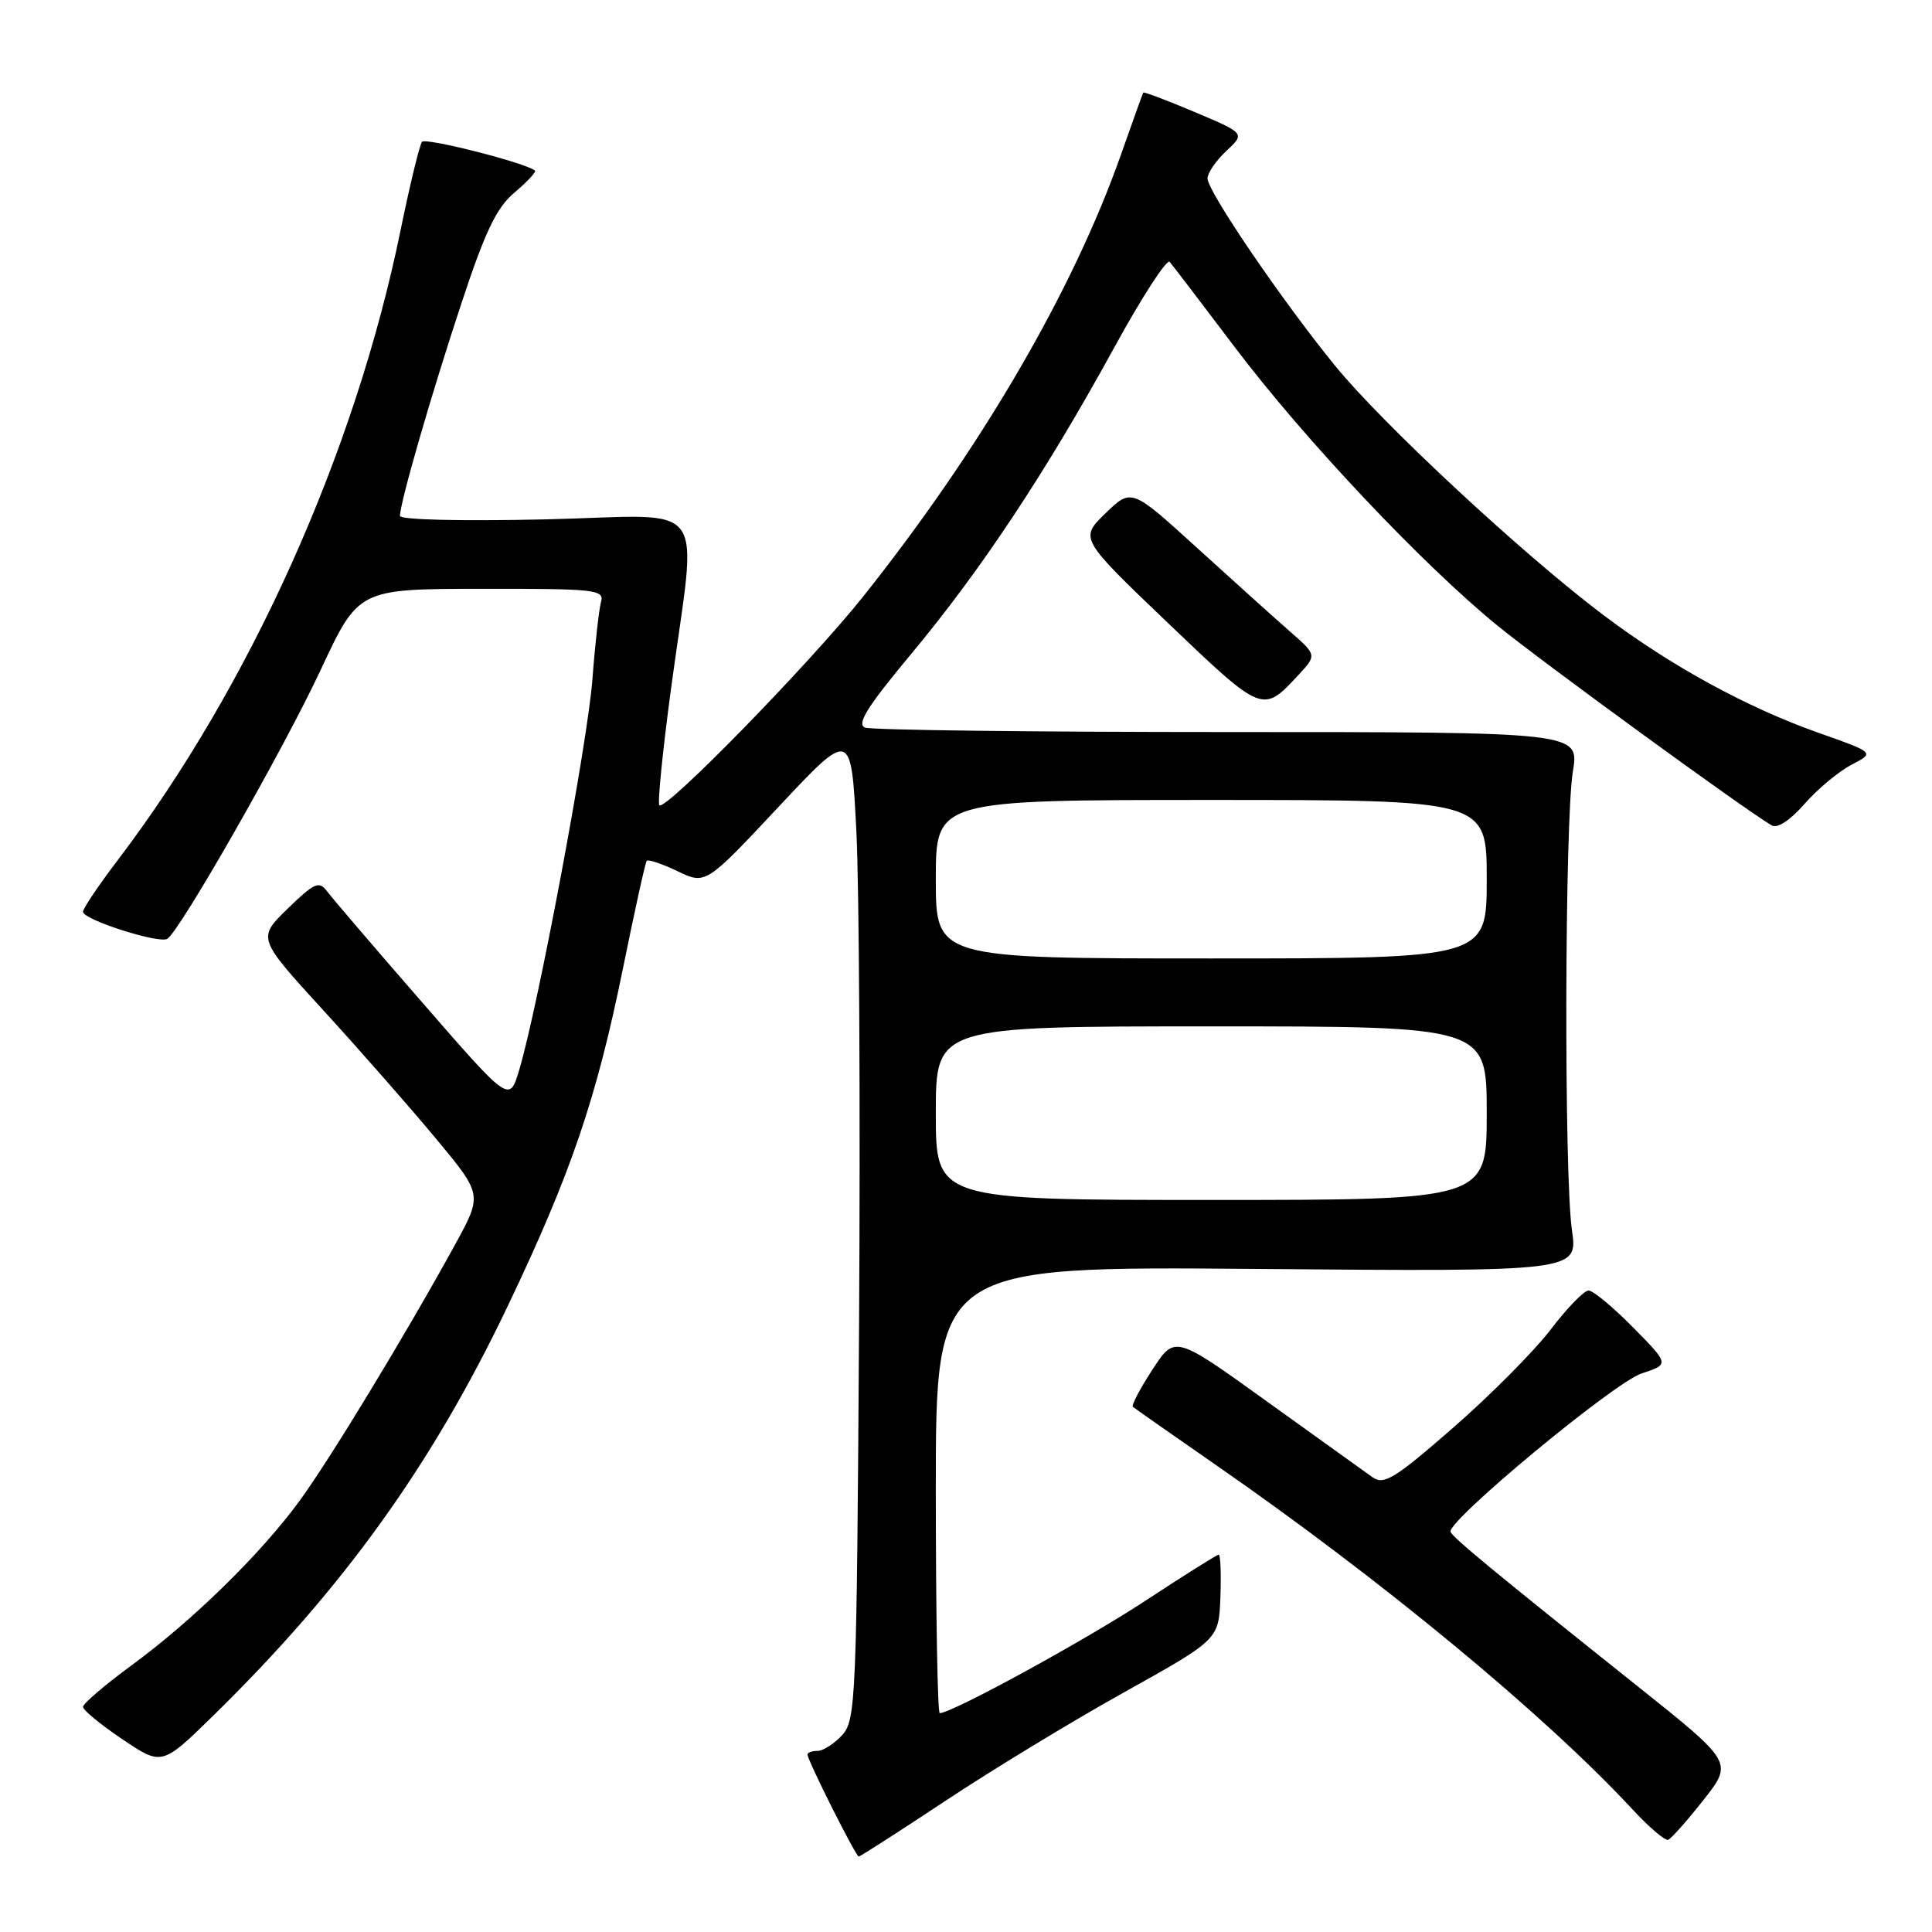 <?xml version="1.0" encoding="UTF-8" standalone="no"?>
<!DOCTYPE svg PUBLIC "-//W3C//DTD SVG 1.1//EN" "http://www.w3.org/Graphics/SVG/1.1/DTD/svg11.dtd" >
<svg xmlns="http://www.w3.org/2000/svg" xmlns:xlink="http://www.w3.org/1999/xlink" version="1.1" viewBox="0 0 256 256">
 <g >
 <path fill="currentColor"
d=" M 125.32 238.59 C 131.47 234.51 142.12 228.04 149.00 224.21 C 161.50 217.24 161.50 217.24 161.71 211.62 C 161.82 208.53 161.72 206.00 161.49 206.00 C 161.25 206.00 156.88 208.75 151.78 212.10 C 143.85 217.32 126.14 227.00 124.52 227.00 C 124.23 227.00 124.00 213.68 124.00 197.39 C 124.00 167.79 124.00 167.79 166.54 168.14 C 209.08 168.50 209.08 168.50 208.29 163.00 C 207.23 155.63 207.33 108.86 208.41 102.25 C 209.28 97.00 209.28 97.00 162.72 97.00 C 137.11 97.00 115.47 96.74 114.63 96.41 C 113.46 95.96 114.91 93.65 120.73 86.66 C 129.98 75.56 138.56 62.61 147.56 46.20 C 151.26 39.43 154.61 34.26 154.99 34.70 C 155.37 35.14 159.24 40.21 163.59 45.97 C 172.85 58.23 188.58 74.90 198.50 82.96 C 204.46 87.81 230.95 107.11 234.74 109.36 C 235.50 109.82 237.18 108.73 239.13 106.50 C 240.87 104.52 243.67 102.19 245.36 101.32 C 248.42 99.73 248.42 99.73 240.96 97.10 C 231.46 93.74 221.40 88.24 212.50 81.53 C 201.79 73.47 183.15 56.14 176.87 48.42 C 169.79 39.72 160.00 25.34 160.00 23.64 C 160.00 22.93 161.12 21.29 162.49 20.01 C 164.99 17.67 164.99 17.67 158.31 14.85 C 154.64 13.30 151.57 12.14 151.49 12.27 C 151.41 12.39 150.08 16.10 148.53 20.50 C 142.15 38.58 130.02 59.38 114.41 79.00 C 107.38 87.84 88.18 107.51 87.37 106.70 C 87.11 106.45 87.80 99.55 88.90 91.37 C 92.38 65.46 94.48 68.31 72.26 68.82 C 61.19 69.07 53.00 68.88 53.00 68.36 C 53.00 66.62 57.11 52.38 61.11 40.28 C 64.31 30.60 65.78 27.52 68.20 25.49 C 69.88 24.07 71.08 22.78 70.88 22.60 C 69.66 21.58 56.41 18.21 55.92 18.79 C 55.60 19.18 54.32 24.45 53.08 30.50 C 47.06 59.94 33.16 90.88 15.55 114.04 C 13.05 117.33 11.00 120.38 11.00 120.82 C 11.00 121.86 21.06 125.08 22.17 124.40 C 23.84 123.36 37.61 99.23 42.50 88.75 C 47.50 78.04 47.50 78.04 63.82 78.02 C 78.89 78.00 80.10 78.13 79.64 79.75 C 79.37 80.71 78.85 85.33 78.50 90.00 C 77.87 98.38 71.30 133.42 68.79 141.80 C 67.50 146.11 67.50 146.11 56.00 132.89 C 49.67 125.62 43.97 118.96 43.32 118.08 C 42.28 116.69 41.64 116.98 38.12 120.40 C 34.10 124.31 34.10 124.31 42.87 133.90 C 47.70 139.18 54.41 146.83 57.79 150.90 C 63.93 158.29 63.93 158.29 60.31 164.90 C 53.77 176.81 43.70 193.40 39.68 198.89 C 34.54 205.91 25.58 214.68 17.48 220.63 C 13.91 223.25 11.00 225.74 11.00 226.17 C 11.00 226.60 13.35 228.53 16.23 230.47 C 21.46 233.99 21.46 233.99 28.34 227.25 C 45.50 210.43 57.21 194.14 67.25 173.12 C 75.69 155.44 79.06 145.54 82.61 128.00 C 84.12 120.58 85.50 114.31 85.69 114.07 C 85.87 113.83 87.71 114.45 89.76 115.43 C 93.50 117.23 93.50 117.23 103.14 106.94 C 112.78 96.65 112.78 96.65 113.47 110.07 C 113.85 117.46 114.01 146.97 113.83 175.65 C 113.52 225.27 113.41 227.89 111.60 229.90 C 110.55 231.05 109.08 232.00 108.35 232.00 C 107.61 232.00 107.00 232.22 107.00 232.48 C 107.00 233.26 113.40 246.00 113.79 246.00 C 113.98 246.00 119.17 242.67 125.32 238.59 Z  M 225.71 238.52 C 229.64 233.53 229.64 233.53 217.07 223.50 C 197.77 208.10 192.53 203.77 192.21 202.98 C 191.66 201.61 213.85 183.20 217.52 181.99 C 221.21 180.78 221.21 180.78 216.39 175.89 C 213.74 173.20 211.09 171.00 210.49 171.00 C 209.90 171.00 207.63 173.33 205.46 176.19 C 203.28 179.04 197.47 184.89 192.55 189.18 C 184.79 195.95 183.37 196.81 181.86 195.74 C 180.90 195.06 174.61 190.54 167.89 185.71 C 155.67 176.91 155.67 176.91 152.70 181.49 C 151.06 184.00 149.90 186.22 150.11 186.41 C 150.33 186.60 155.22 190.03 161.00 194.04 C 183.02 209.30 204.71 227.23 216.34 239.78 C 218.53 242.14 220.64 243.94 221.04 243.78 C 221.45 243.63 223.55 241.26 225.71 238.52 Z  M 172.00 89.49 C 174.50 86.80 174.50 86.80 170.90 83.65 C 168.92 81.92 163.39 76.94 158.61 72.59 C 149.92 64.68 149.92 64.68 146.48 68.02 C 143.05 71.35 143.05 71.35 154.77 82.56 C 167.32 94.55 167.31 94.54 172.00 89.49 Z  M 124.00 147.50 C 124.00 136.00 124.00 136.00 160.50 136.00 C 197.00 136.00 197.00 136.00 197.00 147.50 C 197.00 159.00 197.00 159.00 160.50 159.00 C 124.00 159.00 124.00 159.00 124.00 147.50 Z  M 124.00 116.50 C 124.00 106.00 124.00 106.00 160.50 106.00 C 197.00 106.00 197.00 106.00 197.00 116.50 C 197.00 127.00 197.00 127.00 160.50 127.00 C 124.00 127.00 124.00 127.00 124.00 116.50 Z "/>
</g>
</svg>